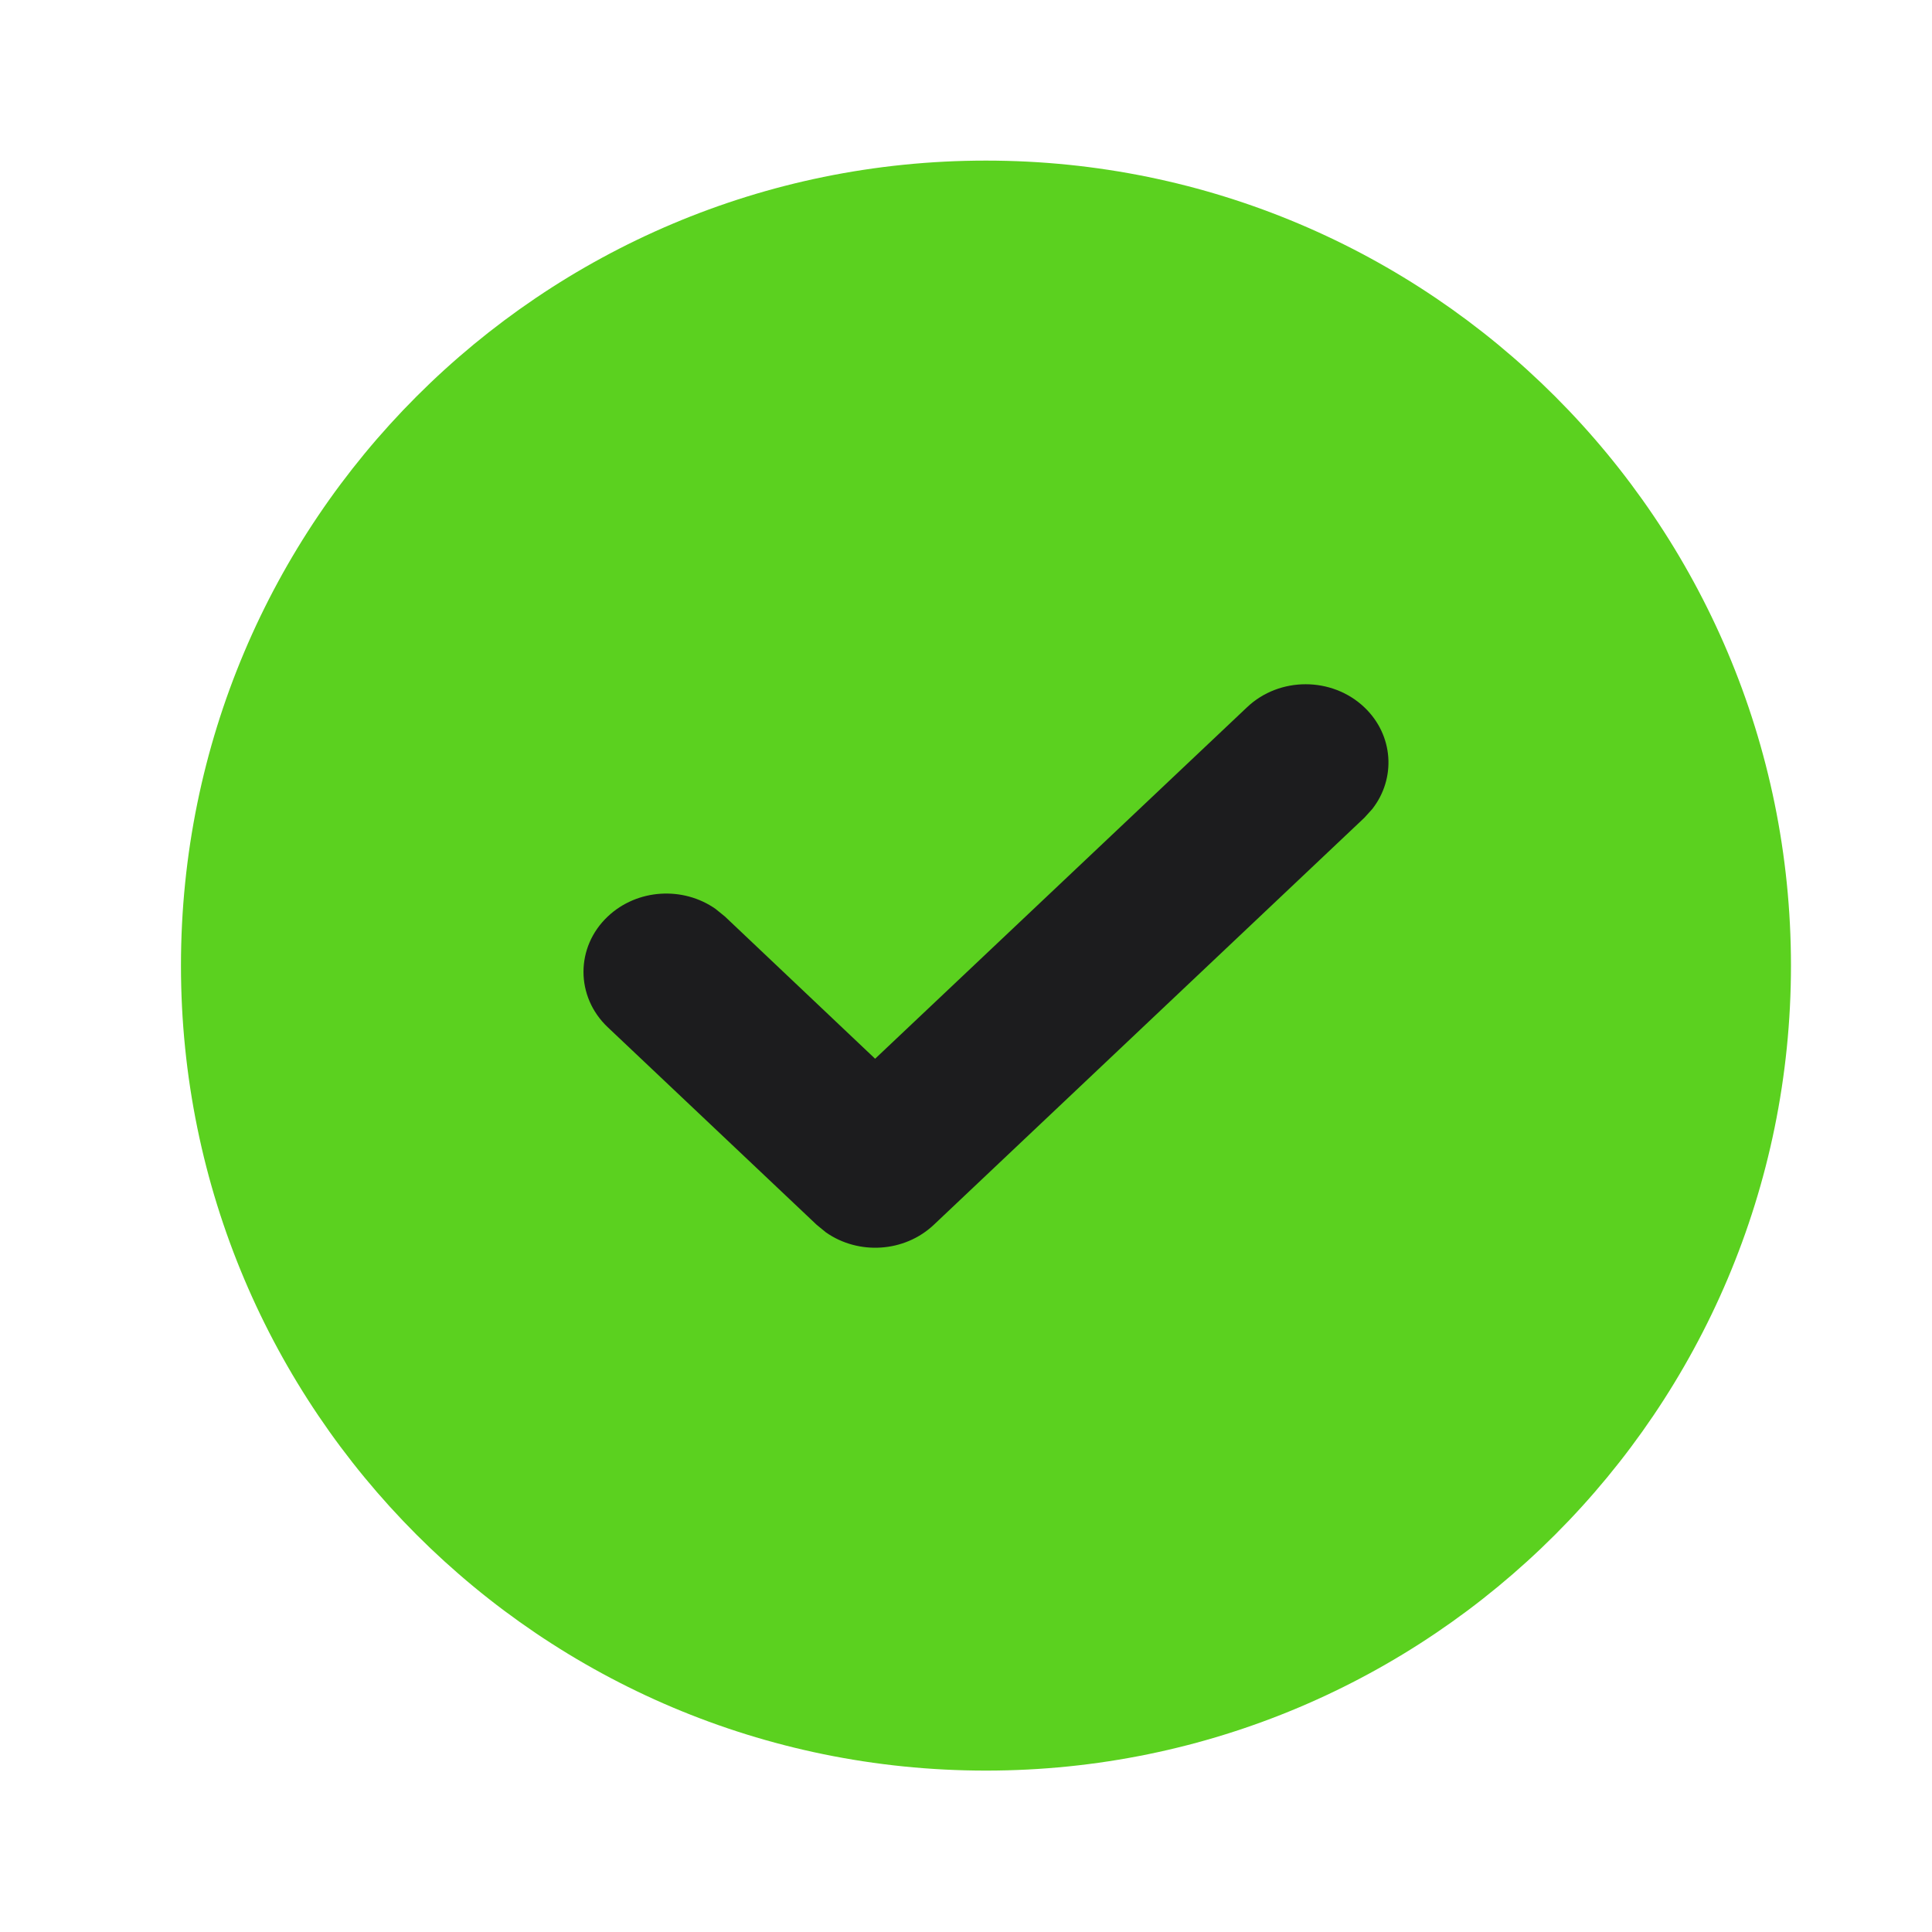 <svg width="24" height="24" viewBox="0 0 24 24" fill="none" xmlns="http://www.w3.org/2000/svg">
<path d="M12.248 21.995C17.768 21.995 22.248 17.514 22.248 11.995C22.248 6.474 17.768 1.995 12.248 1.995C6.718 1.995 2.248 6.474 2.248 11.995C2.248 17.514 6.718 21.995 12.248 21.995Z" fill="#5BD11F"/>
<path d="M15.492 8.785C15.893 8.405 16.545 8.405 16.947 8.785C17.312 9.13 17.345 9.67 17.046 10.051L16.947 10.16L11.6 15.215C11.234 15.56 10.663 15.592 10.26 15.309L10.145 15.215L7.549 12.76C7.148 12.38 7.148 11.764 7.55 11.385C7.915 11.04 8.486 11.008 8.889 11.291L9.005 11.385L10.871 13.152L15.492 8.785Z" fill="#1C1C1E"/>
</svg>
